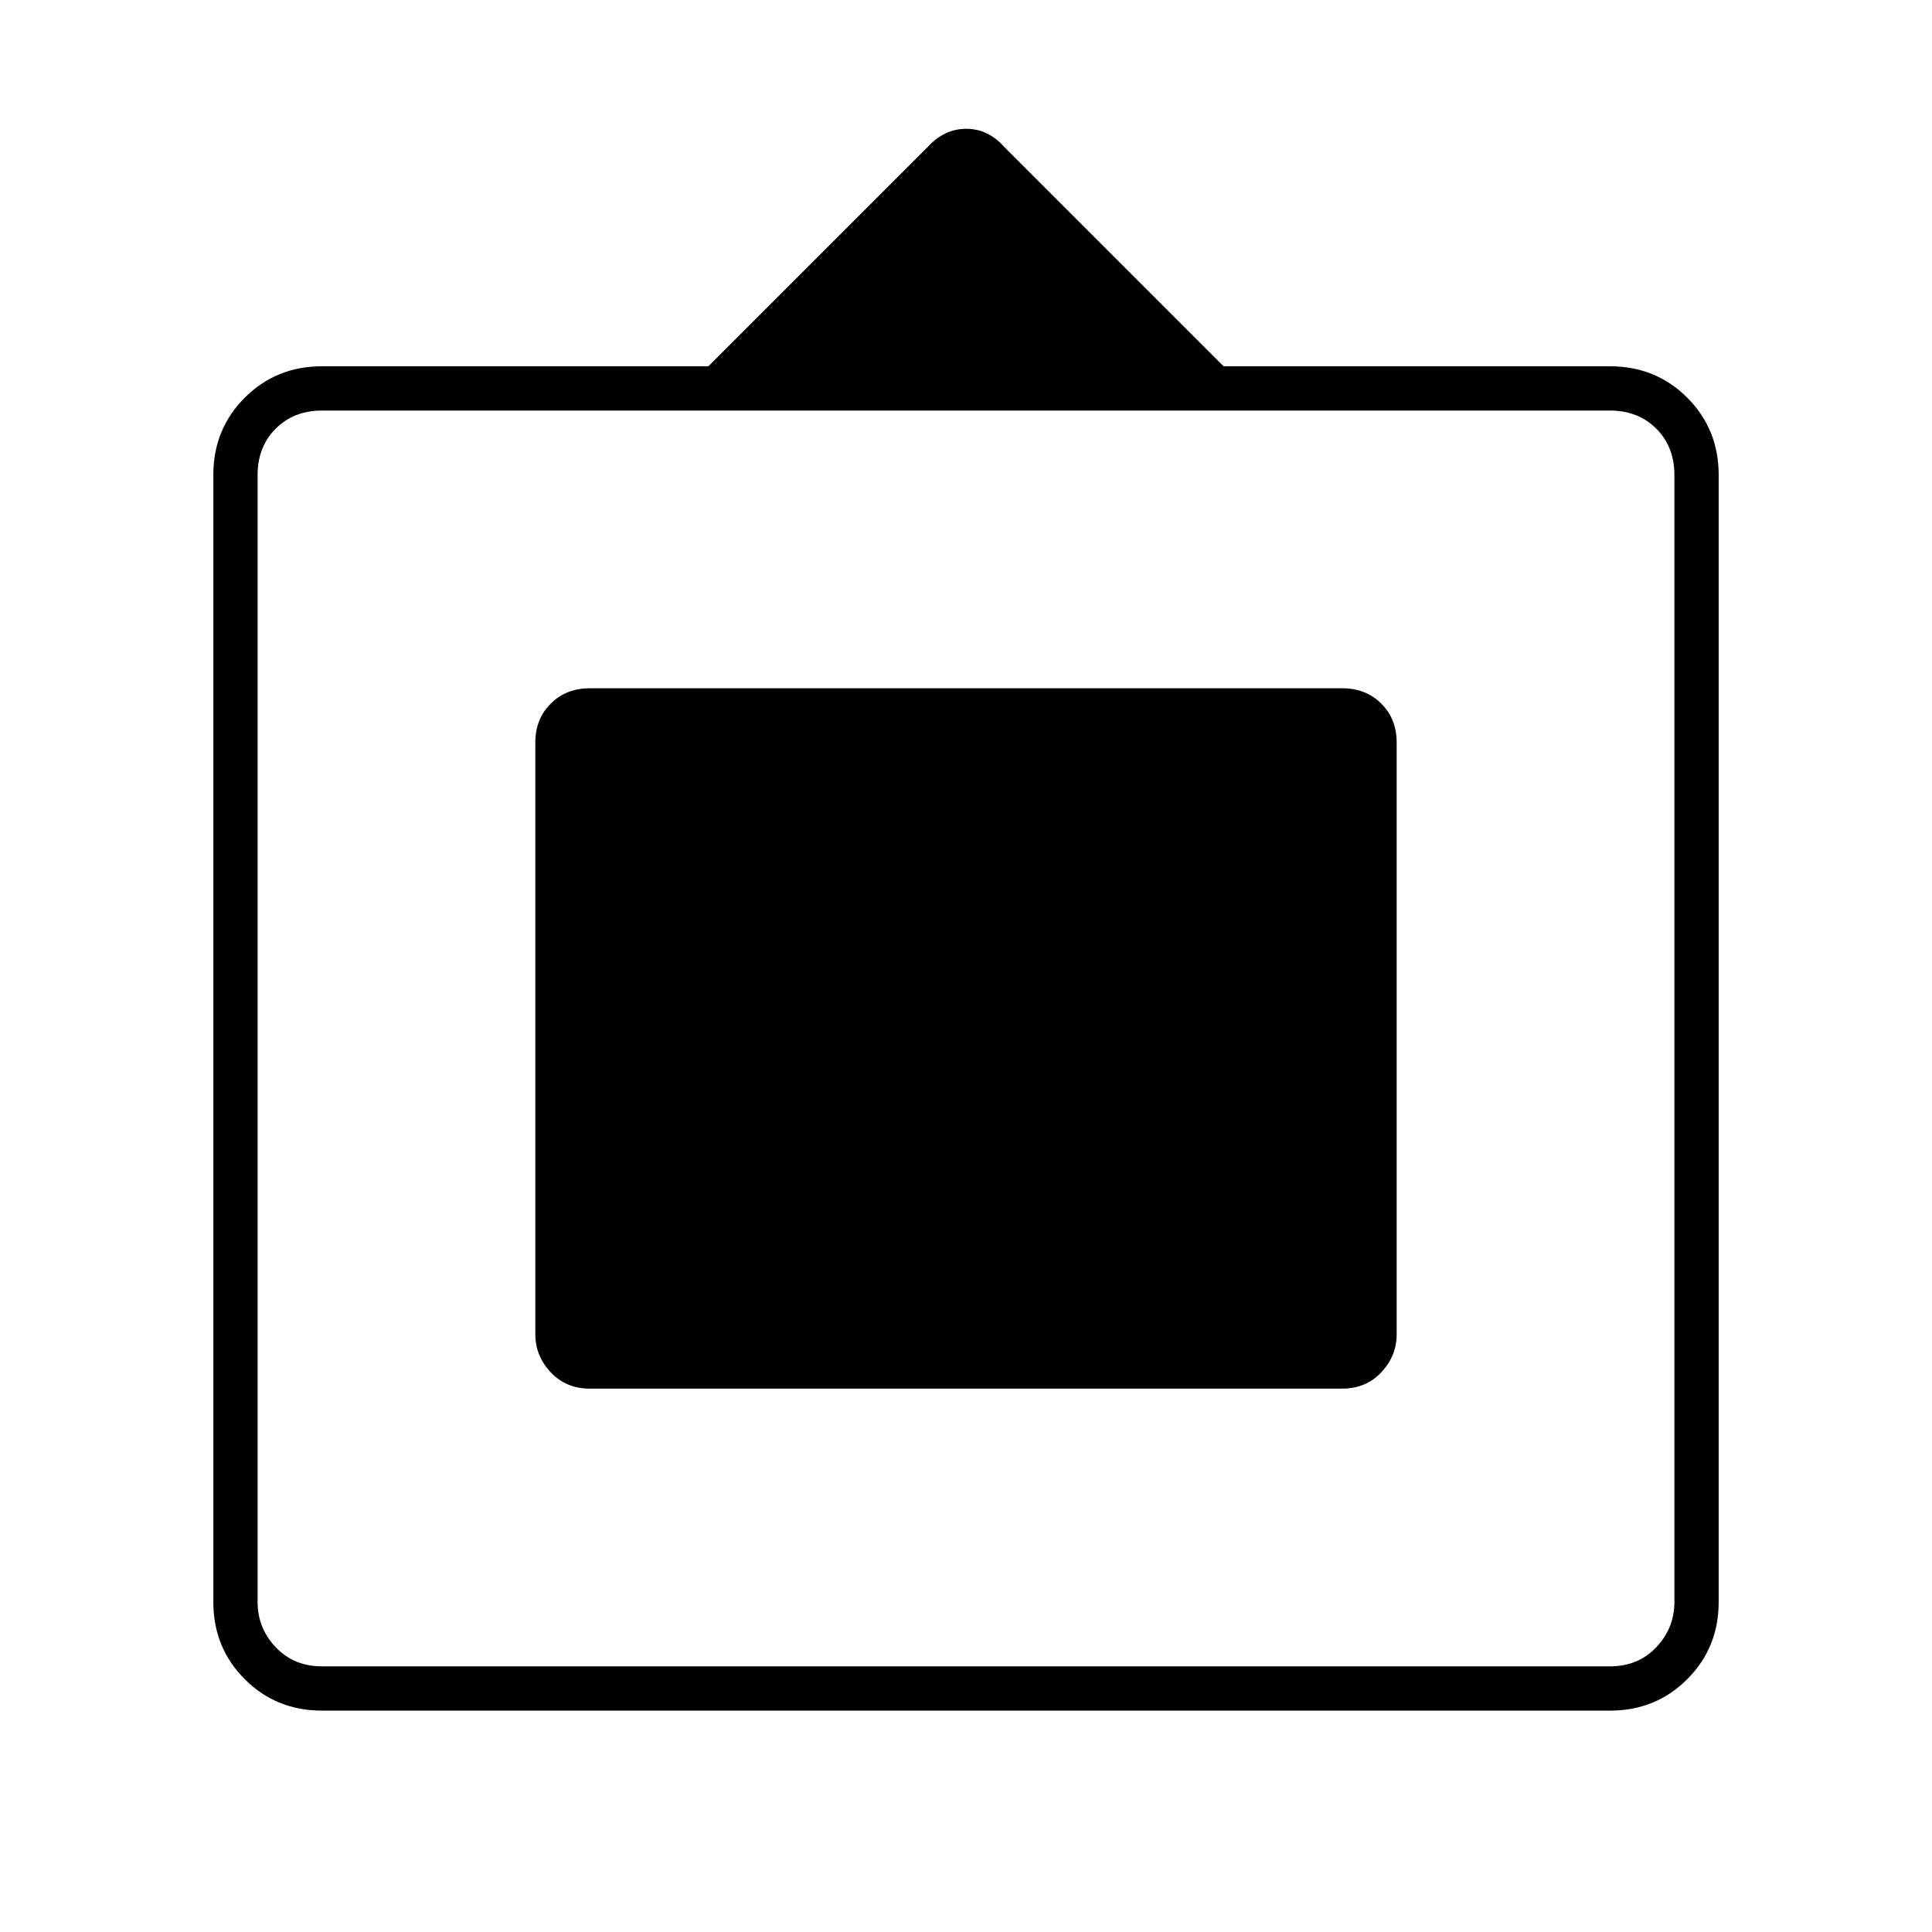 <svg xmlns="http://www.w3.org/2000/svg" width="48" height="48" viewBox="0 -960 960 960"><path d="M160-110q-22.775 0-38.387-15.625Q106-141.25 106-164v-560q0-22.775 15.613-38.388Q137.225-778 160-778h192l109-109q8.267-9 19.133-9Q491-896 499-887l109 109h192q22.775 0 38.388 15.612Q854-746.775 854-724v560q0 22.75-15.612 38.375Q822.775-110 800-110H160Zm0-22h640q14 0 23-9.5t9-22.5v-560q0-14-9-23t-23-9H160q-14 0-23 9t-9 23v560q0 13 9 22.5t23 9.5Zm133-138q-11.725 0-19.362-8.125Q266-286.25 266-297v-294q0-11.725 7.638-19.362Q281.275-618 293-618h374q11.725 0 19.362 7.638Q694-602.725 694-591v294q0 10.75-7.638 18.875Q678.725-270 667-270H293Z"/></svg>